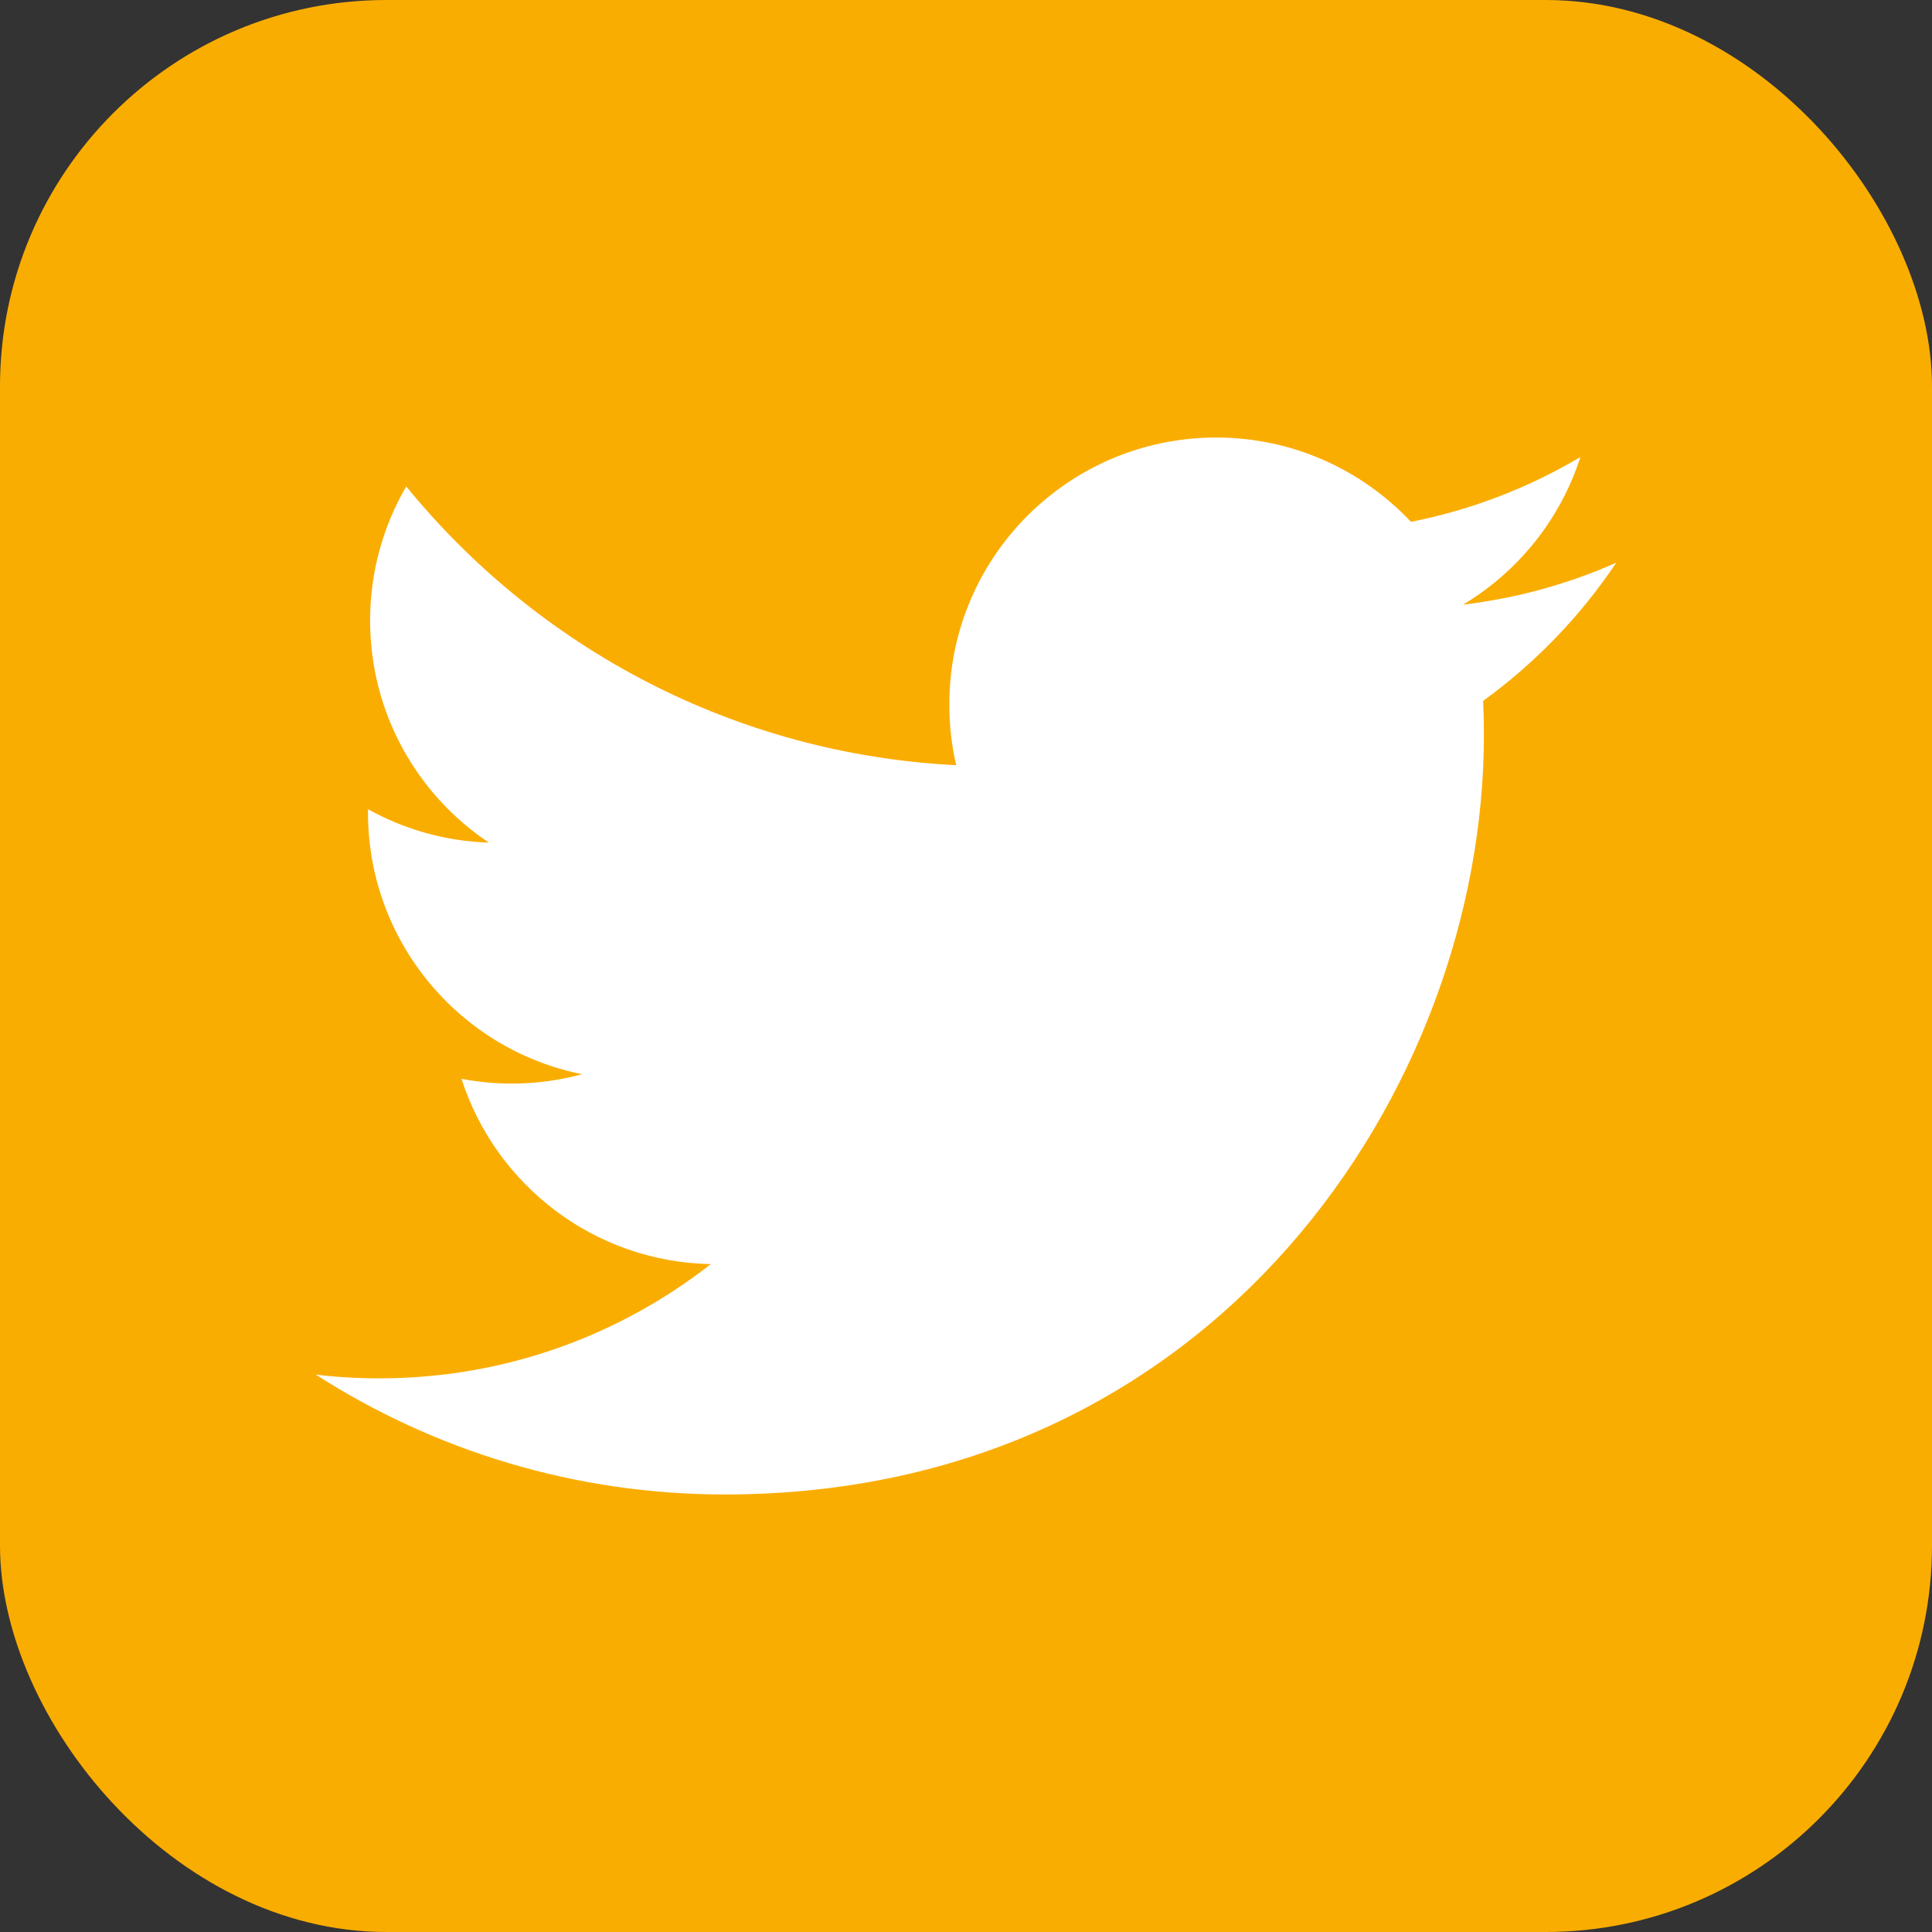 <svg width="30" height="30" viewBox="0 0 30 30" fill="none" xmlns="http://www.w3.org/2000/svg">
<rect x="0" y="0" width="30" height="30" fill="#333333" stroke="none"/>
<rect width="30" height="30" rx="6" fill="#FAAD01"/>
<path d="M11.254 23.206C18.875 23.206 23.042 16.892 23.042 11.418C23.042 11.238 23.038 11.06 23.03 10.883C23.839 10.297 24.542 9.568 25.097 8.737C24.355 9.067 23.556 9.289 22.718 9.389C23.573 8.877 24.23 8.065 24.54 7.097C23.739 7.572 22.853 7.917 21.909 8.103C21.153 7.298 20.076 6.794 18.885 6.794C16.596 6.794 14.741 8.65 14.741 10.937C14.741 11.262 14.777 11.578 14.848 11.882C11.405 11.709 8.352 10.06 6.308 7.553C5.952 8.165 5.747 8.877 5.747 9.635C5.747 11.073 6.479 12.342 7.591 13.084C6.912 13.063 6.273 12.876 5.715 12.566C5.714 12.583 5.714 12.601 5.714 12.618C5.714 14.625 7.142 16.301 9.038 16.68C8.69 16.775 8.323 16.826 7.945 16.826C7.678 16.826 7.419 16.799 7.166 16.752C7.694 18.397 9.223 19.595 11.037 19.629C9.619 20.74 7.833 21.403 5.891 21.403C5.557 21.403 5.227 21.384 4.903 21.345C6.737 22.52 8.914 23.206 11.254 23.206Z" fill="white"/>
</svg>
